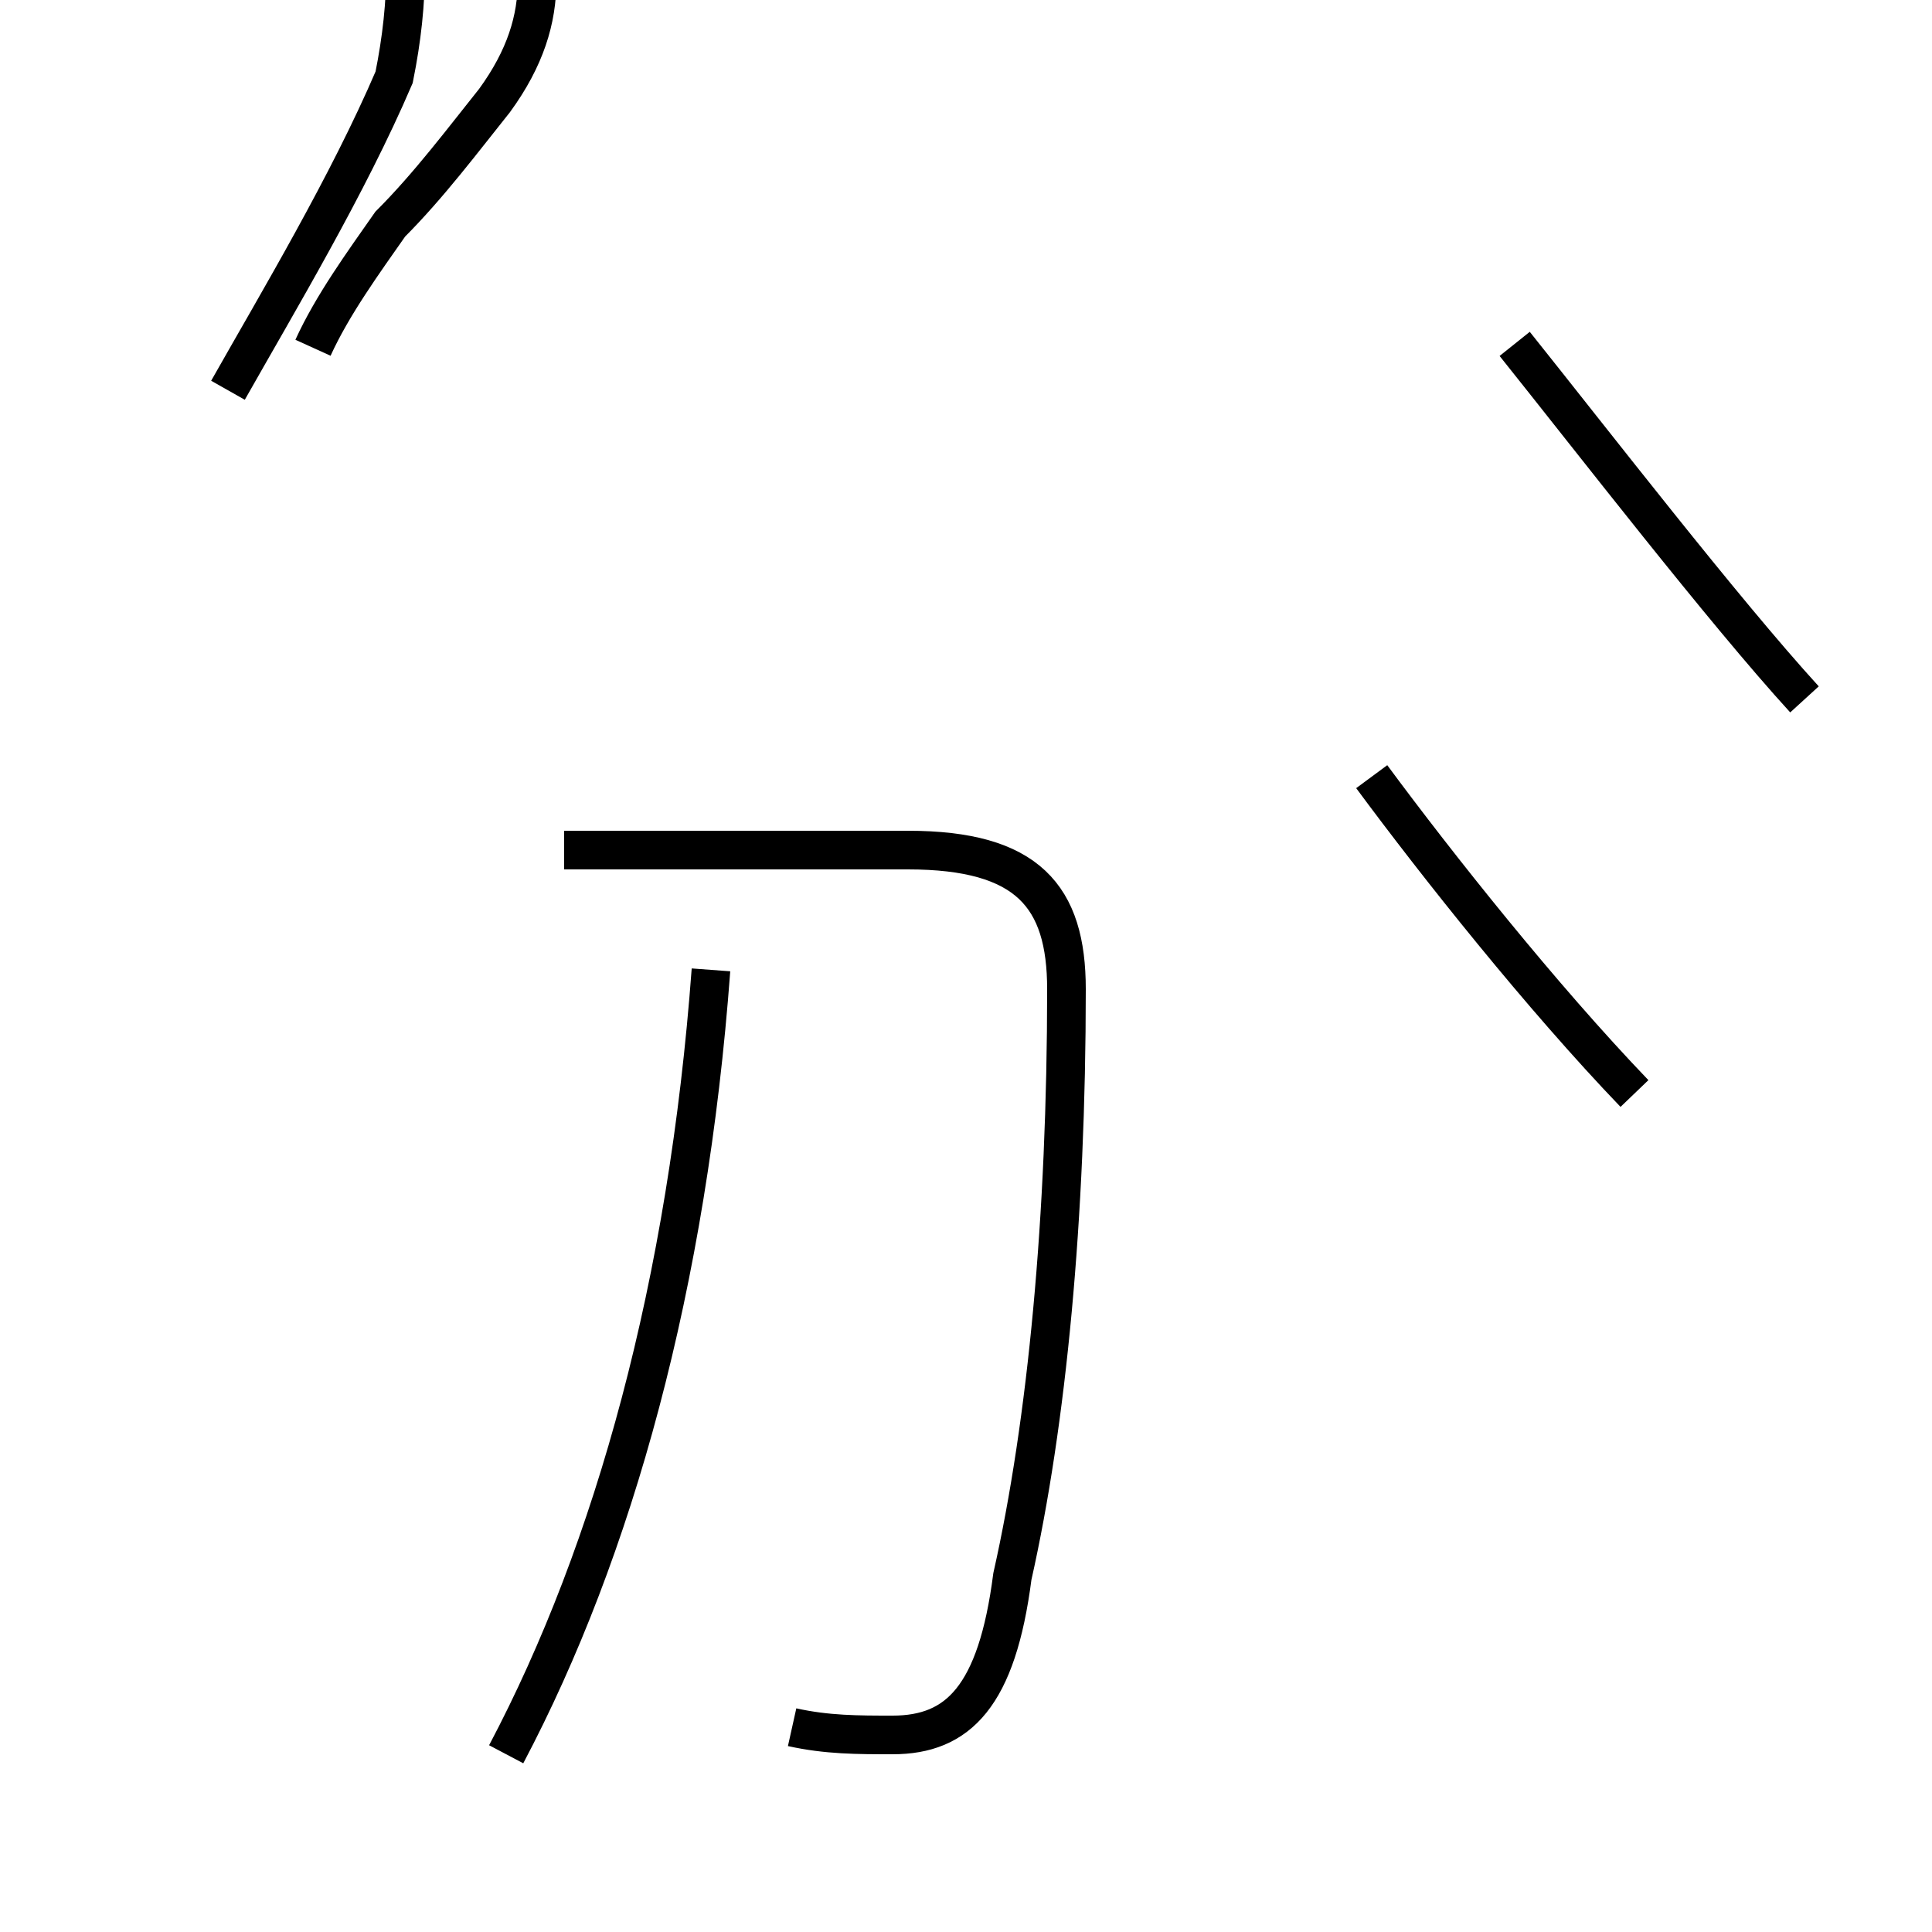 <?xml version='1.0' encoding='utf8'?>
<svg viewBox="0.0 -44.0 50.0 50.0" version="1.1" xmlns="http://www.w3.org/2000/svg">
<rect x="0.0" y="-44.0" width="50.0" height="50.0" fill="#808080" stroke="none"/>
<rect x="-1000" y="-1000" width="2000" height="2000" stroke="white" fill="white"/>
<g style="fill:none; stroke:#000000;  stroke-width:1">
<path d="M 8.1 35.0 C 8.6 36.1 9.4 37.2 10.1 38.2 C 11.1 39.2 12.0 40.4 12.8 41.4 C 13.6 42.5 13.9 43.5 13.9 44.5 C 13.9 45.5 13.1 46.4 12.1 46.4 C 11.3 46.4 10.5 45.9 10.5 44.9 C 10.5 43.9 10.4 43.0 10.2 42.0 C 9.0 39.2 7.2 36.2 5.9 33.9 M 13.1 -1.4 C 15.9 3.9 17.8 10.8 18.4 18.9 M 20.5 -0.7 C 21.4 -0.9 22.2 -0.9 23.1 -0.9 C 24.8 -0.9 25.8 0.1 26.2 3.2 C 27.1 7.2 27.6 12.5 27.6 18.4 C 27.6 20.8 26.6 22.0 23.5 22.0 L 14.6 22.0 M 46.7 25.9 C 44.6 28.2 41.2 32.6 39.2 35.1 M 42.3 15.7 C 39.9 18.2 37.2 21.6 35.5 23.9 " transform="scale(1, -1)" />
</g>
</svg>